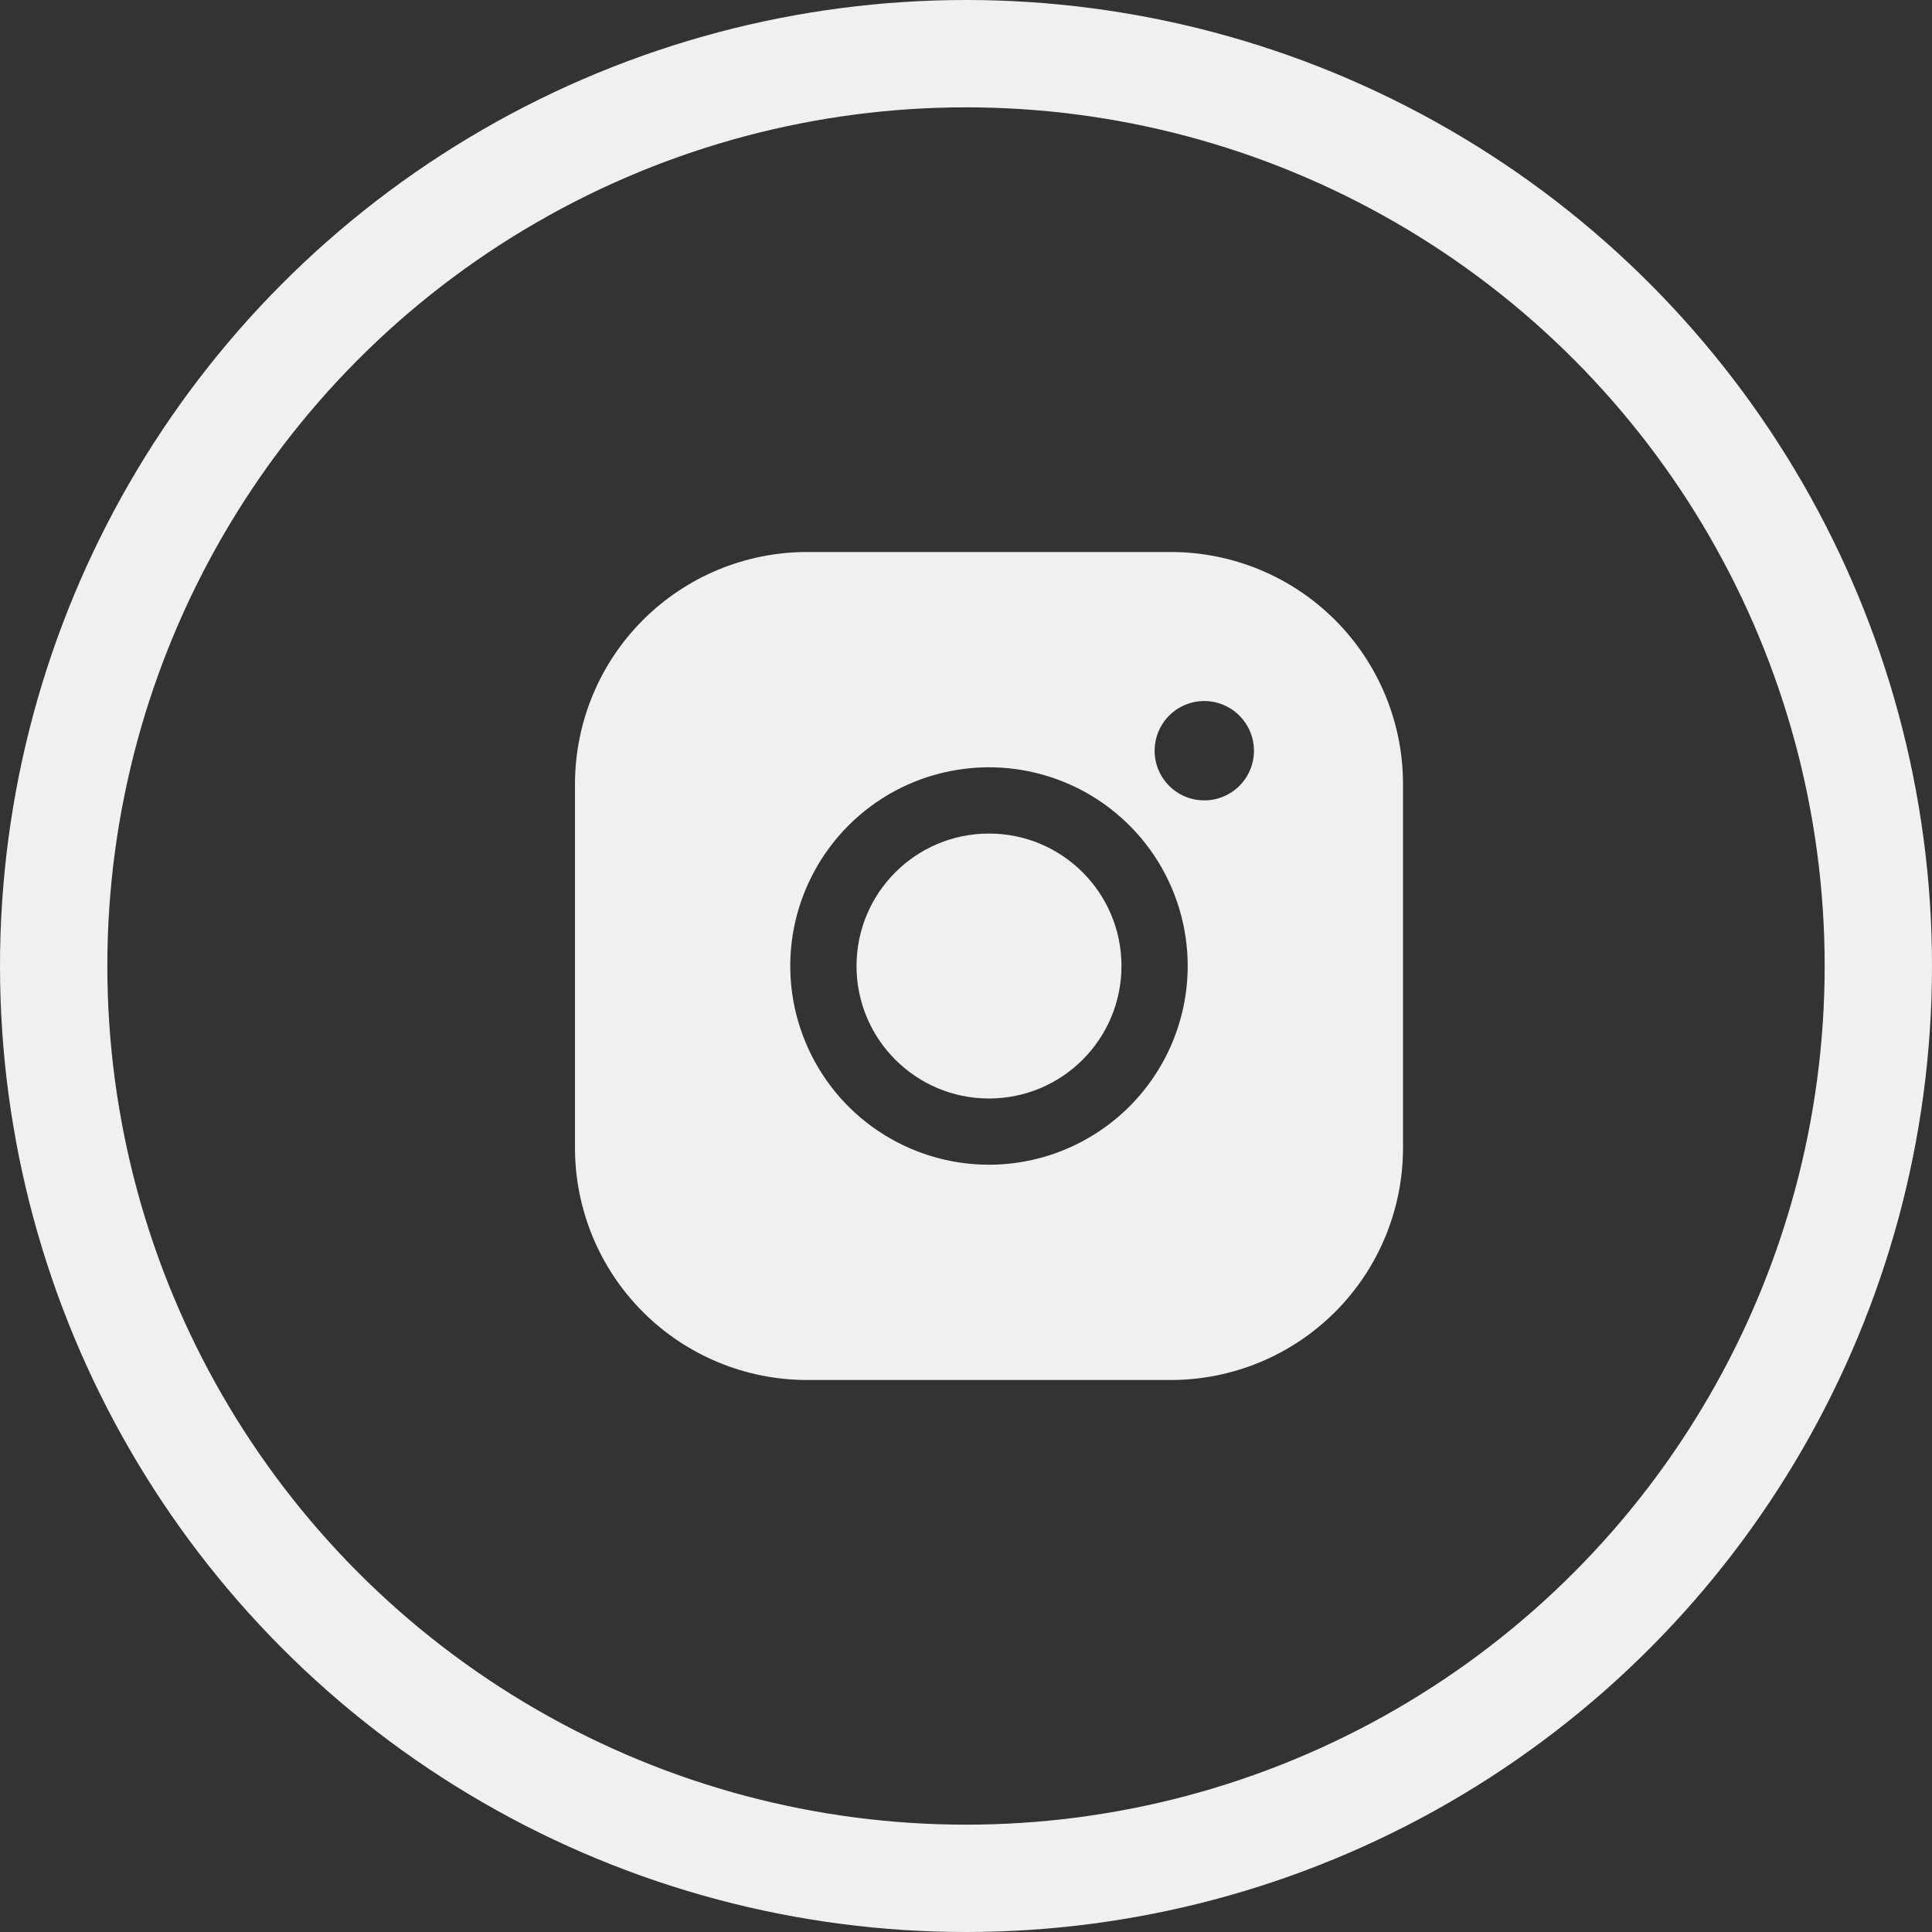 <svg xmlns="http://www.w3.org/2000/svg" width="36" height="36" fill="none" viewBox="0 0 36 36"><rect x="0" y="0" width="36" height="36" fill="#333333" stroke="none"/><path fill="#F0F0F0" stroke="#F0F0F0" d="M20.397 18C20.397 19.087 19.516 19.969 18.428 19.969C17.341 19.969 16.46 19.087 16.46 18C16.46 16.913 17.341 16.032 18.428 16.032C19.516 16.032 20.397 16.913 20.397 18Z"/><path fill="#F0F0F0" stroke="#F0F0F0" d="M18.428 22.203H18.429C19.543 22.202 20.611 21.758 21.399 20.971C22.187 20.183 22.63 19.115 22.631 18.001V18C22.631 17.169 22.385 16.356 21.923 15.665C21.461 14.974 20.805 14.435 20.037 14.117C19.269 13.799 18.424 13.716 17.609 13.878C16.793 14.04 16.044 14.44 15.457 15.028C14.869 15.616 14.469 16.365 14.306 17.18C14.144 17.995 14.227 18.84 14.546 19.608C14.864 20.376 15.402 21.033 16.093 21.494C16.785 21.956 17.597 22.203 18.428 22.203ZM15.034 10.786H21.823C22.835 10.787 23.806 11.19 24.523 11.906C25.239 12.622 25.642 13.593 25.643 14.606V21.394C25.642 22.407 25.239 23.378 24.523 24.094C23.806 24.81 22.835 25.213 21.822 25.214H15.035C14.022 25.213 13.051 24.81 12.335 24.094C11.618 23.378 11.216 22.407 11.214 21.394V14.606C11.216 13.593 11.618 12.622 12.335 11.906C13.051 11.19 14.022 10.787 15.034 10.786ZM23.625 13.197L23.21 13.474L23.625 13.197C23.469 12.962 23.246 12.779 22.985 12.671C22.725 12.563 22.438 12.535 22.162 12.59C21.885 12.645 21.631 12.781 21.432 12.98C21.232 13.18 21.097 13.434 21.042 13.71C20.987 13.987 21.015 14.274 21.123 14.534C21.231 14.795 21.413 15.017 21.648 15.174C21.882 15.331 22.158 15.414 22.44 15.414C22.818 15.414 23.181 15.264 23.448 14.997C23.715 14.729 23.866 14.367 23.866 13.989C23.866 13.707 23.782 13.431 23.625 13.197Z"/><circle cx="18" cy="18" r="17" stroke="#F0F0F0" stroke-width="2"/></svg>